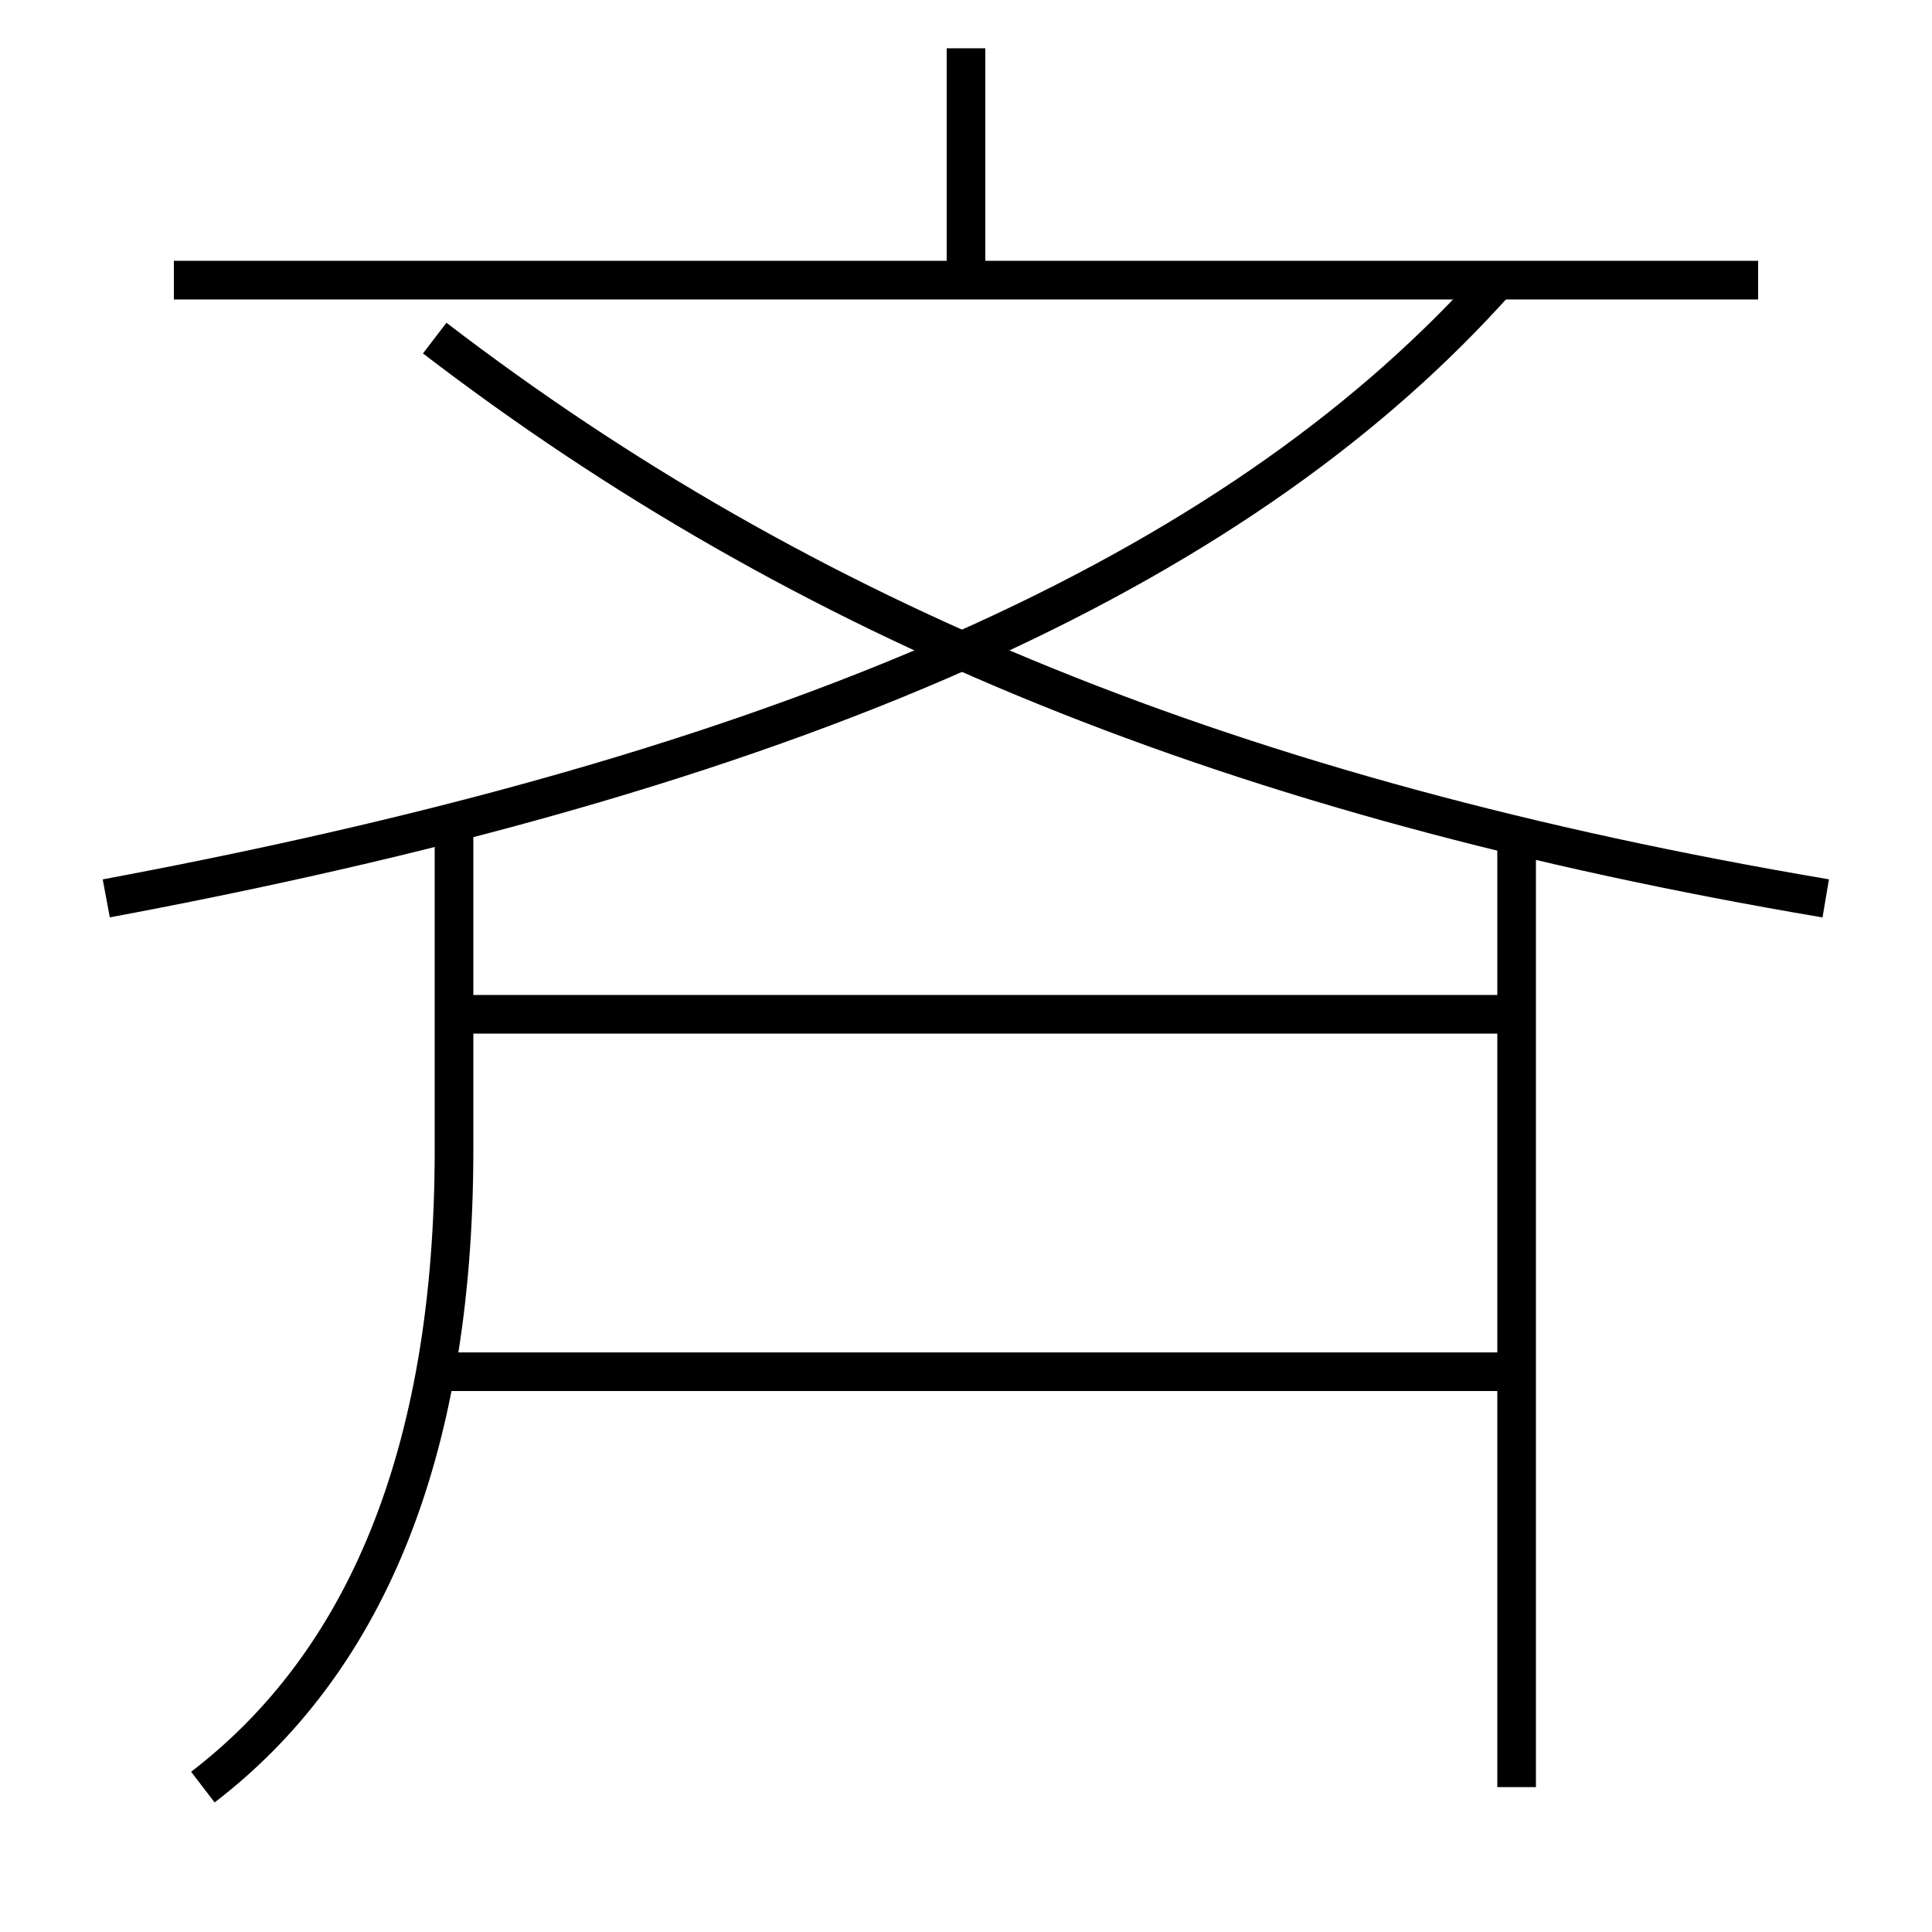 <?xml version='1.0' encoding='utf-8'?>
<svg xmlns="http://www.w3.org/2000/svg" height="100px" version="1.0" viewBox="0 0 100 100" width="100px" x="0px" y="0px">
<line fill="none" stroke="#000000" stroke-width="2" x1="50" x2="50" y1="14.5" y2="2.5" /><line fill="none" stroke="#000000" stroke-width="2" x1="91" x2="9" y1="14.5" y2="14.5" /><line fill="none" stroke="#000000" stroke-width="2" x1="78.5" x2="78.5" y1="43" y2="92.5" /><line fill="none" stroke="#000000" stroke-width="2" x1="23.5" x2="78.5" y1="52.5" y2="52.5" /><line fill="none" stroke="#000000" stroke-width="2" x1="22.5" x2="78.5" y1="71" y2="71" /><path d="M77.5,14.5 c-12.793,14.337 -34.518,24.998 -72,32" fill="none" stroke="#000000" stroke-width="2" /><path d="M22.5,17.5 c19.063,14.61 41.32,23.806 72,29" fill="none" stroke="#000000" stroke-width="2" /><path d="M10.5,92.5 c8.207,-6.287 13,-16.95 13,-33 v-17.0" fill="none" stroke="#000000" stroke-width="2" /></svg>